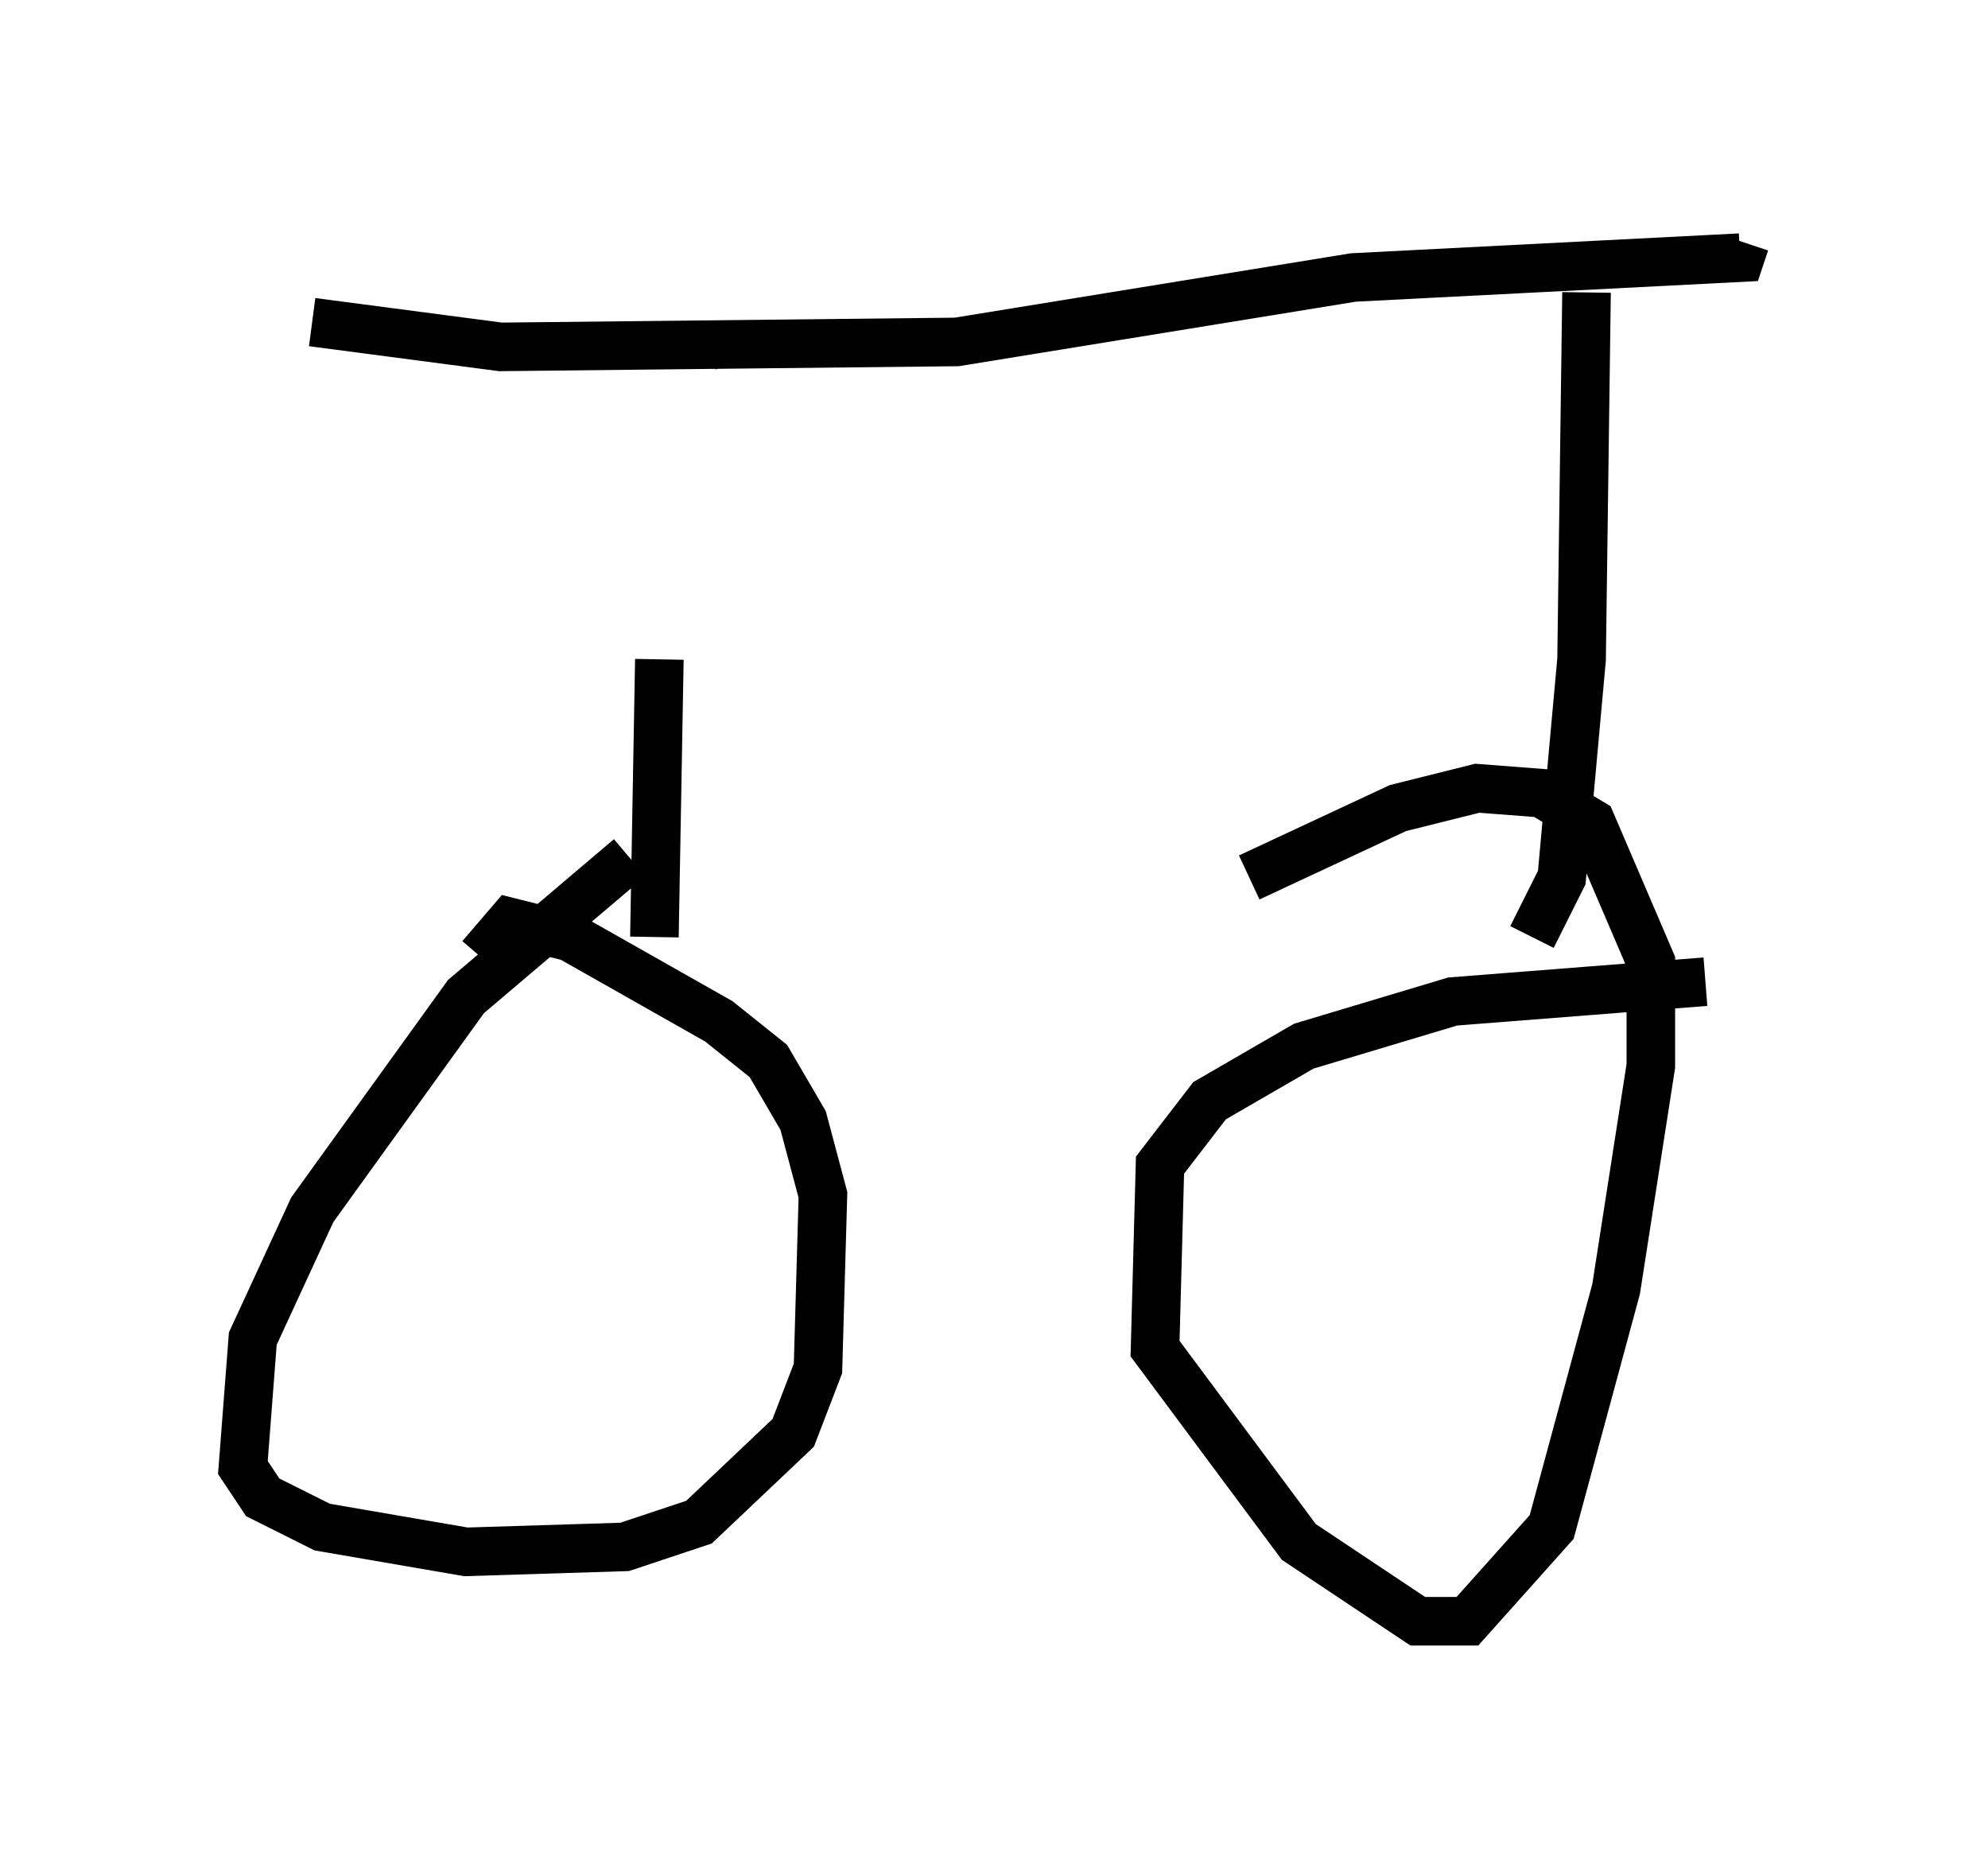 <?xml version="1.0" encoding="utf-8" ?>
<svg baseProfile="full" height="38.379" version="1.1" width="40.932" xmlns="http://www.w3.org/2000/svg" xmlns:ev="http://www.w3.org/2001/xml-events" xmlns:xlink="http://www.w3.org/1999/xlink"><defs /><rect fill="white" height="38.379" width="40.932" x="0" y="0" /><path d="M14.086, 8.675 m-0.51, 4.9 l-0.102, 5.717 m19.192, -13.271 l-0.102, 7.554 -0.408, 4.492 l-0.613, 1.225 m-18.579, -1.633 l-3.369, 2.858 -3.165, 4.39 l-1.225, 2.654 -0.204, 2.654 l0.408, 0.613 1.225, 0.613 l2.96, 0.51 3.267, -0.102 l1.531, -0.51 1.94, -1.838 l0.51, -1.327 0.102, -3.573 l-0.408, -1.531 -0.715, -1.225 l-1.021, -0.817 -3.063, -1.735 l-1.225, -0.306 -0.613, 0.715 m25.215, 0.51 l-5.206, 0.408 -3.063, 0.919 l-1.94, 1.123 -1.021, 1.327 l-0.102, 3.777 2.96, 3.981 l2.45, 1.633 1.021, 0.0 l1.735, -1.94 1.327, -4.9 l0.715, -4.594 0.0, -2.144 l-1.225, -2.858 -1.021, -0.613 l-1.327, -0.102 -1.633, 0.408 l-3.063, 1.429 m-10.515, -10.617 l-0.204, -0.613 m-8.575, -0.204 l3.879, 0.51 9.392, -0.102 l8.167, -1.327 7.963, -0.408 l0.102, -0.306 " fill="none" stroke="black" stroke-width="1" /></svg>